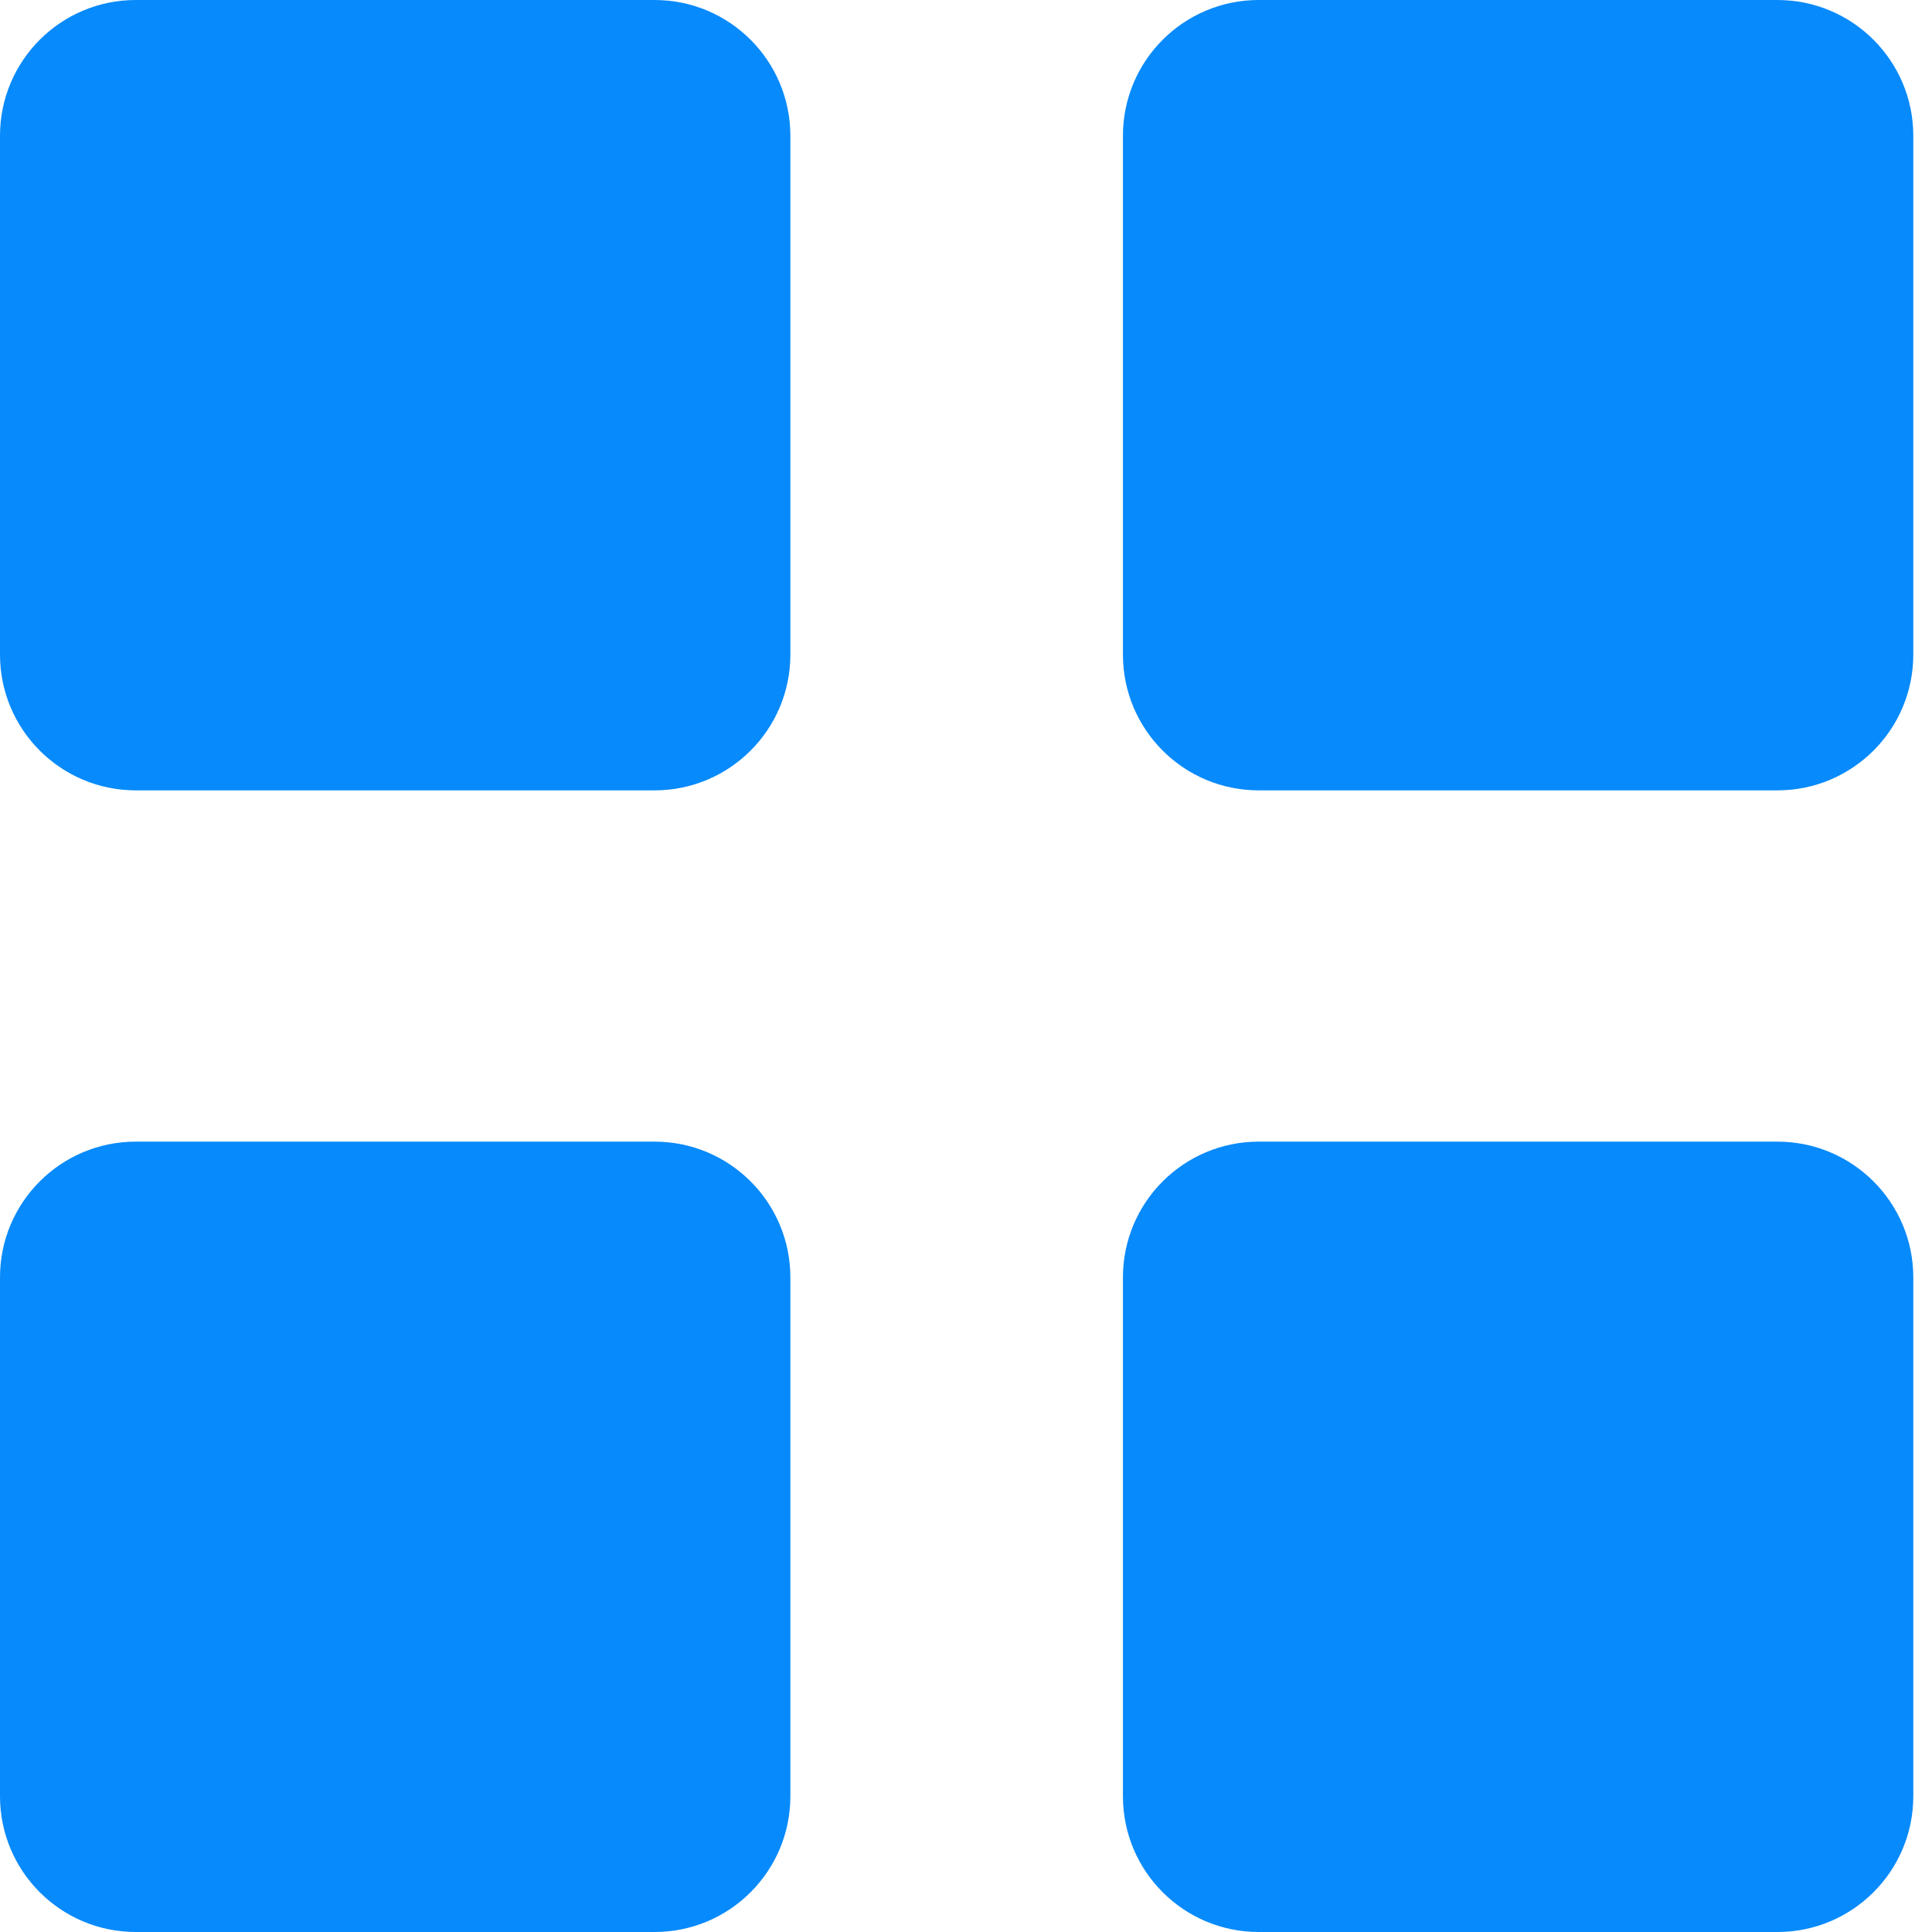 <svg width="22" height="22" viewBox="0 0 22 22" fill="none" xmlns="http://www.w3.org/2000/svg">
<path d="M7.454 0H1.546C0.692 0 0 0.692 0 1.546V7.454C0 8.308 0.692 9 1.546 9H7.454C8.308 9 9 8.308 9 7.454V1.546C9 0.692 8.308 0 7.454 0Z" fill="#078AFB"/>
<path d="M20.24 0H14.333C13.479 0 12.787 0.692 12.787 1.546V7.454C12.787 8.308 13.479 9 14.333 9H20.24C21.094 9 21.787 8.308 21.787 7.454V1.546C21.787 0.692 21.094 0 20.24 0Z" fill="#078AFB"/>
<path d="M7.454 13H1.546C0.692 13 0 13.692 0 14.546V20.454C0 21.308 0.692 22 1.546 22H7.454C8.308 22 9 21.308 9 20.454V14.546C9 13.692 8.308 13 7.454 13Z" fill="#078AFB"/>
<path d="M20.24 13H14.333C13.479 13 12.787 13.692 12.787 14.546V20.454C12.787 21.308 13.479 22 14.333 22H20.24C21.094 22 21.787 21.308 21.787 20.454V14.546C21.787 13.692 21.094 13 20.24 13Z" fill="#078AFB"/>
</svg>
